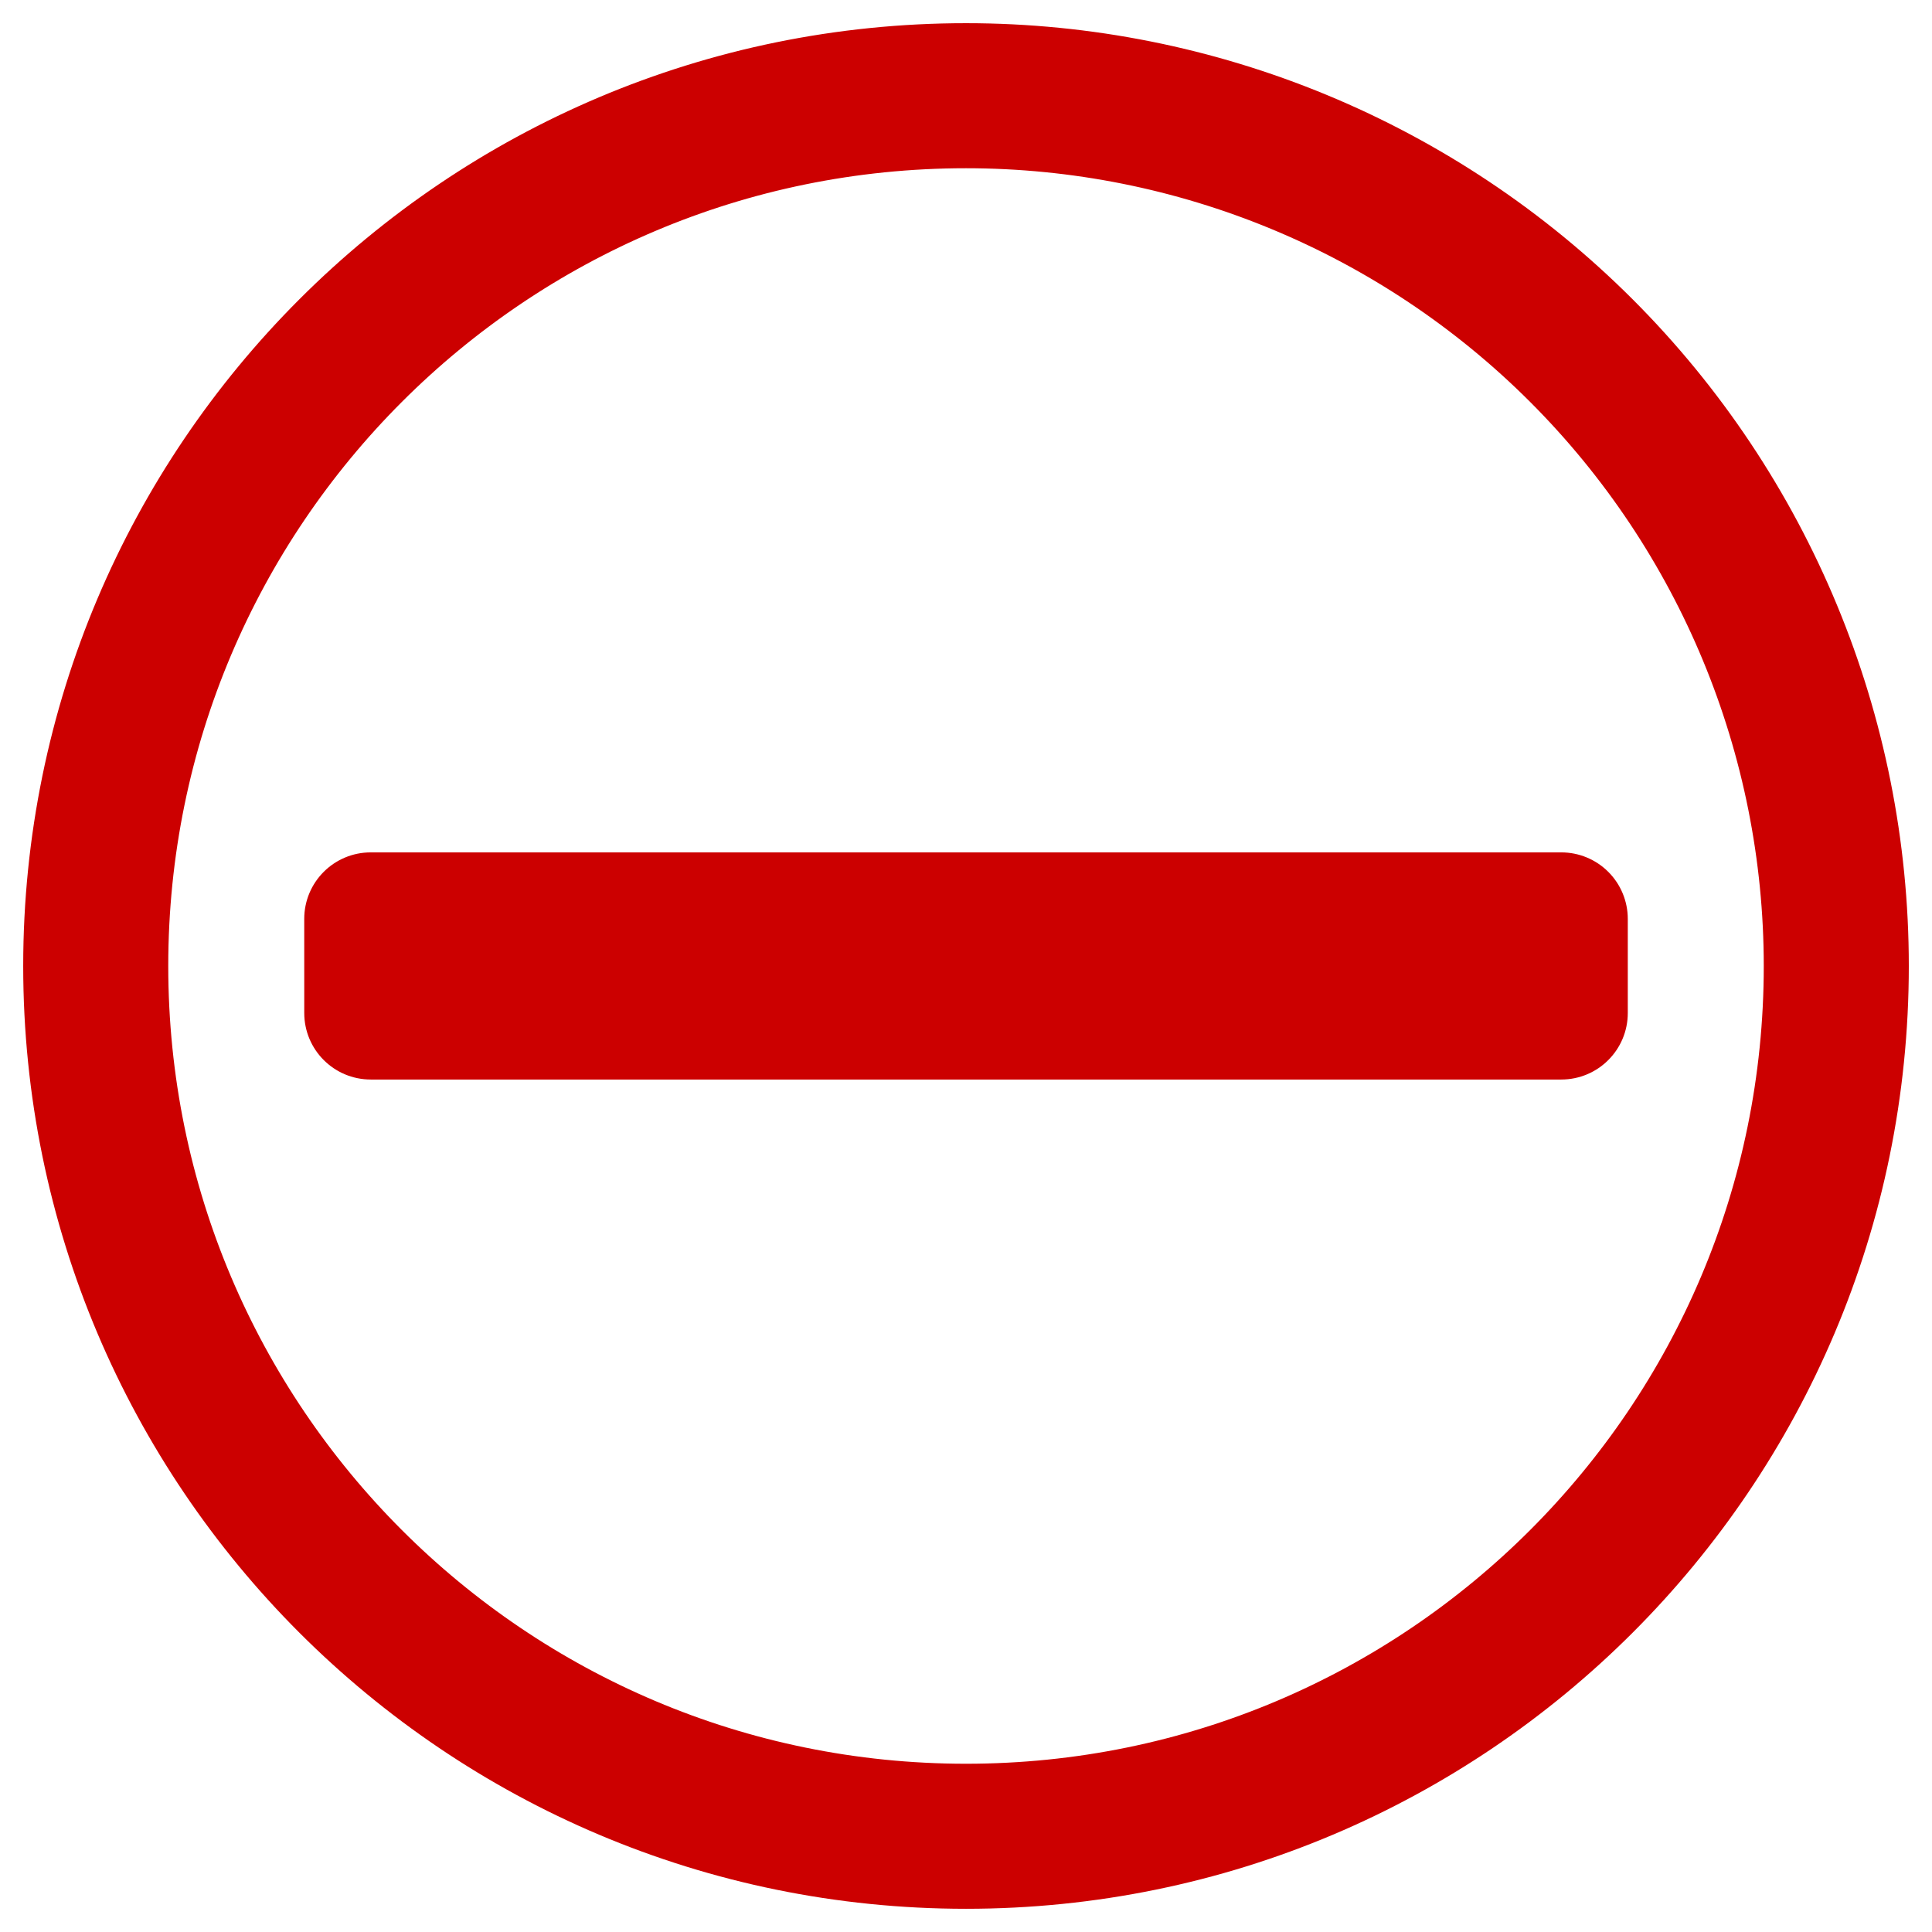 <svg version="1.1" viewBox="0.0 0.0 106.559 106.559" fill="none" stroke="none" stroke-linecap="square" stroke-miterlimit="10" xmlns:xlink="http://www.w3.org/1999/xlink" xmlns="http://www.w3.org/2000/svg"><clipPath id="p.0"><path d="m0 0l106.559 0l0 106.559l-106.559 0l0 -106.559z" clip-rule="nonzero"/></clipPath><g clip-path="url(#p.0)"><path fill="#000000" fill-opacity="0.0" d="m0 0l106.559 0l0 106.559l-106.559 0z" fill-rule="evenodd"/><path fill="#000000" fill-opacity="0.0" d="m5.28 53.279l0 0c0 -26.51 21.49 -48.0 48.0 -48.0l0 0c12.73 0 24.939 5.057 33.941 14.059c9.002 9.002 14.059 21.211 14.059 33.941l0 0c0 26.51 -21.49 48.0 -48.0 48.0l0 0c-26.51 0 -48.0 -21.49 -48.0 -48.0z" fill-rule="evenodd"/><path stroke="#cc0000" stroke-width="8.0" stroke-linejoin="round" stroke-linecap="butt" d="m5.28 53.279l0 0c0 -26.51 21.49 -48.0 48.0 -48.0l0 0c12.73 0 24.939 5.057 33.941 14.059c9.002 9.002 14.059 21.211 14.059 33.941l0 0c0 26.51 -21.49 48.0 -48.0 48.0l0 0c-26.51 0 -48.0 -21.49 -48.0 -48.0z" fill-rule="evenodd"/><path fill="#cc0000" d="m17.28 50.68l0 0c0 -1.749 1.418 -3.167 3.167 -3.167l65.665 0c0.84 0 1.646 0.334 2.24 0.928c0.594 0.594 0.928 1.4 0.928 2.24l0 5.193c0 1.749 -1.418 3.167 -3.167 3.167l-65.665 0c-1.749 0 -3.167 -1.418 -3.167 -3.167z" fill-rule="evenodd"/><path stroke="#cc0000" stroke-width="1.0" stroke-linejoin="round" stroke-linecap="butt" d="m17.28 50.68l0 0c0 -1.749 1.418 -3.167 3.167 -3.167l65.665 0c0.84 0 1.646 0.334 2.24 0.928c0.594 0.594 0.928 1.4 0.928 2.24l0 5.193c0 1.749 -1.418 3.167 -3.167 3.167l-65.665 0c-1.749 0 -3.167 -1.418 -3.167 -3.167z" fill-rule="evenodd"/></g></svg>